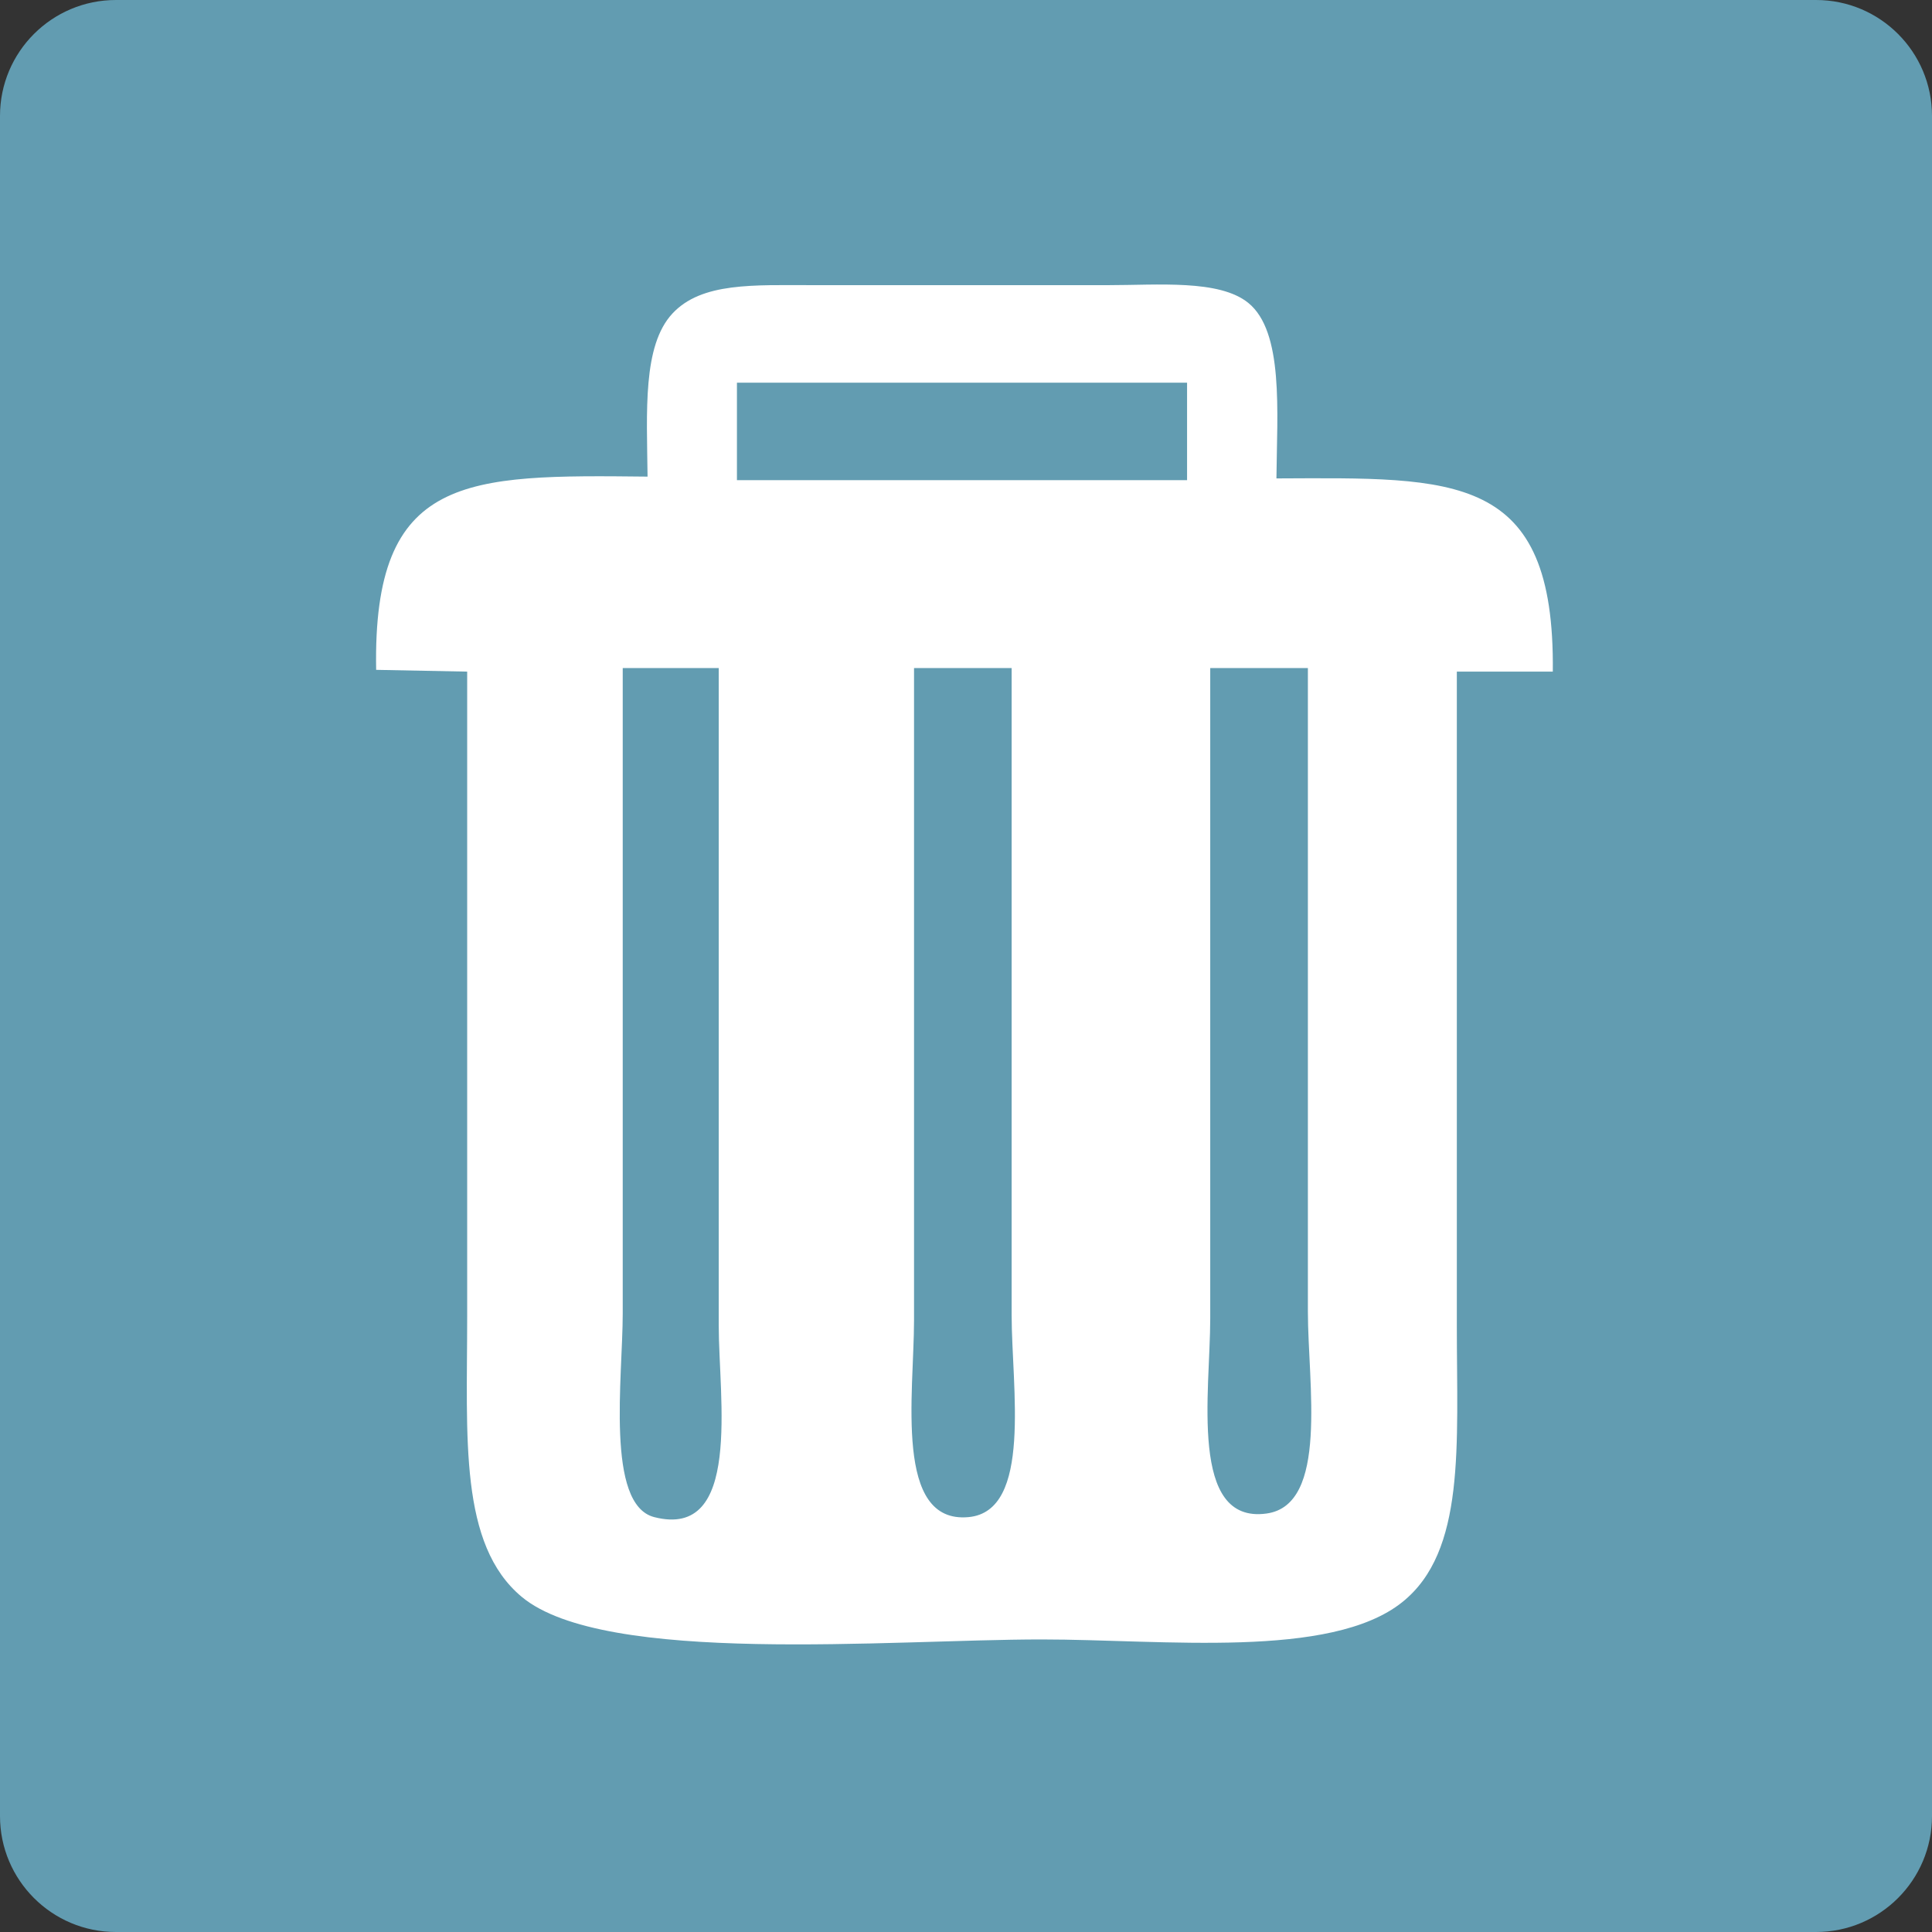 <?xml version="1.0" encoding="utf-8"?>
<!-- Generator: Adobe Illustrator 16.0.0, SVG Export Plug-In . SVG Version: 6.00 Build 0)  -->
<!DOCTYPE svg PUBLIC "-//W3C//DTD SVG 1.1//EN" "http://www.w3.org/Graphics/SVG/1.1/DTD/svg11.dtd">
<svg version="1.1" id="图层_1" xmlns="http://www.w3.org/2000/svg" xmlns:xlink="http://www.w3.org/1999/xlink" x="0px" y="0px"
	 width="100px" height="100px" viewBox="0 0 100 100" enable-background="new 0 0 100 100" xml:space="preserve">
<rect x="0" y="0" width="100" height="100" fill="#333333" stroke="none"/>
<path fill="#629CB1" d="M100,94c0,3.313-2.687,6-6,6H6c-3.313,0-6-2.687-6-6V6c0-3.313,2.687-6,6-6h88c3.313,0,6,2.687,6,6V94z"/>
<g>
	<g transform="scale(0.195, 0.195)">
		<path fill="#FFFFFF" d="M412.169,178.27c0.585-52.975-25.855-51.475-73.36-51.282c0.175-17.81,1.955-38.95-7.47-46.59
			c-7.715-6.26-23.945-4.707-37.34-4.707c-26.055,0-52.127,0-78.182,0c-15.767,0-29.595-0.803-37.337,7.537
			c-7.937,8.535-6.785,25.95-6.595,43.282c-48.205-0.51-72.995-0.747-72.04,51.29c8.055,0.148,16.107,0.318,24.16,0.47
			c0,57.087,0,114.175,0,171.25c0,32.105-2.21,60.455,14.495,74.35c21.99,18.29,97.857,11.295,137.93,11.295
			c32.485,0,76.75,5.3,95.76-9.885c16.905-13.49,14.505-41.54,14.505-73.4c0-57.865,0-115.742,0-173.61
			C395.184,178.27,403.684,178.27,412.169,178.27z M173.647,402.694c-12.955-3.335-8.352-37.15-8.352-54.11
			c0-57.09,0-114.185,0-171.257c8.495,0,16.987,0,25.482,0c0,58.18,0,116.377,0,174.552
			C190.777,371.119,197.02,408.699,173.647,402.694z M257.109,402.694c-19.91,1.87-14.505-32.78-14.492-52.225
			c0-57.715,0-115.43,0-173.142c8.637,0,17.272,0,25.907,0c0,57.242,0,114.492,0,171.732
			C268.524,368.189,274.079,401.094,257.109,402.694z M315.089,127.45c-39.825,0-79.652,0-119.48,0c0-8.627,0-17.255,0-25.875
			c39.827,0,79.655,0,119.48,0C315.089,110.195,315.089,118.822,315.089,127.45z M336.179,401.744
			c-20.675,2.86-14.94-32.485-14.94-51.75c0-57.55,0-115.115,0-172.667c8.645,0,17.28,0,25.92,0c0,56.922,0,113.857,0,170.782
			C347.159,367.349,352.734,399.469,336.179,401.744z"/>
	</g>
</g>
</svg>
